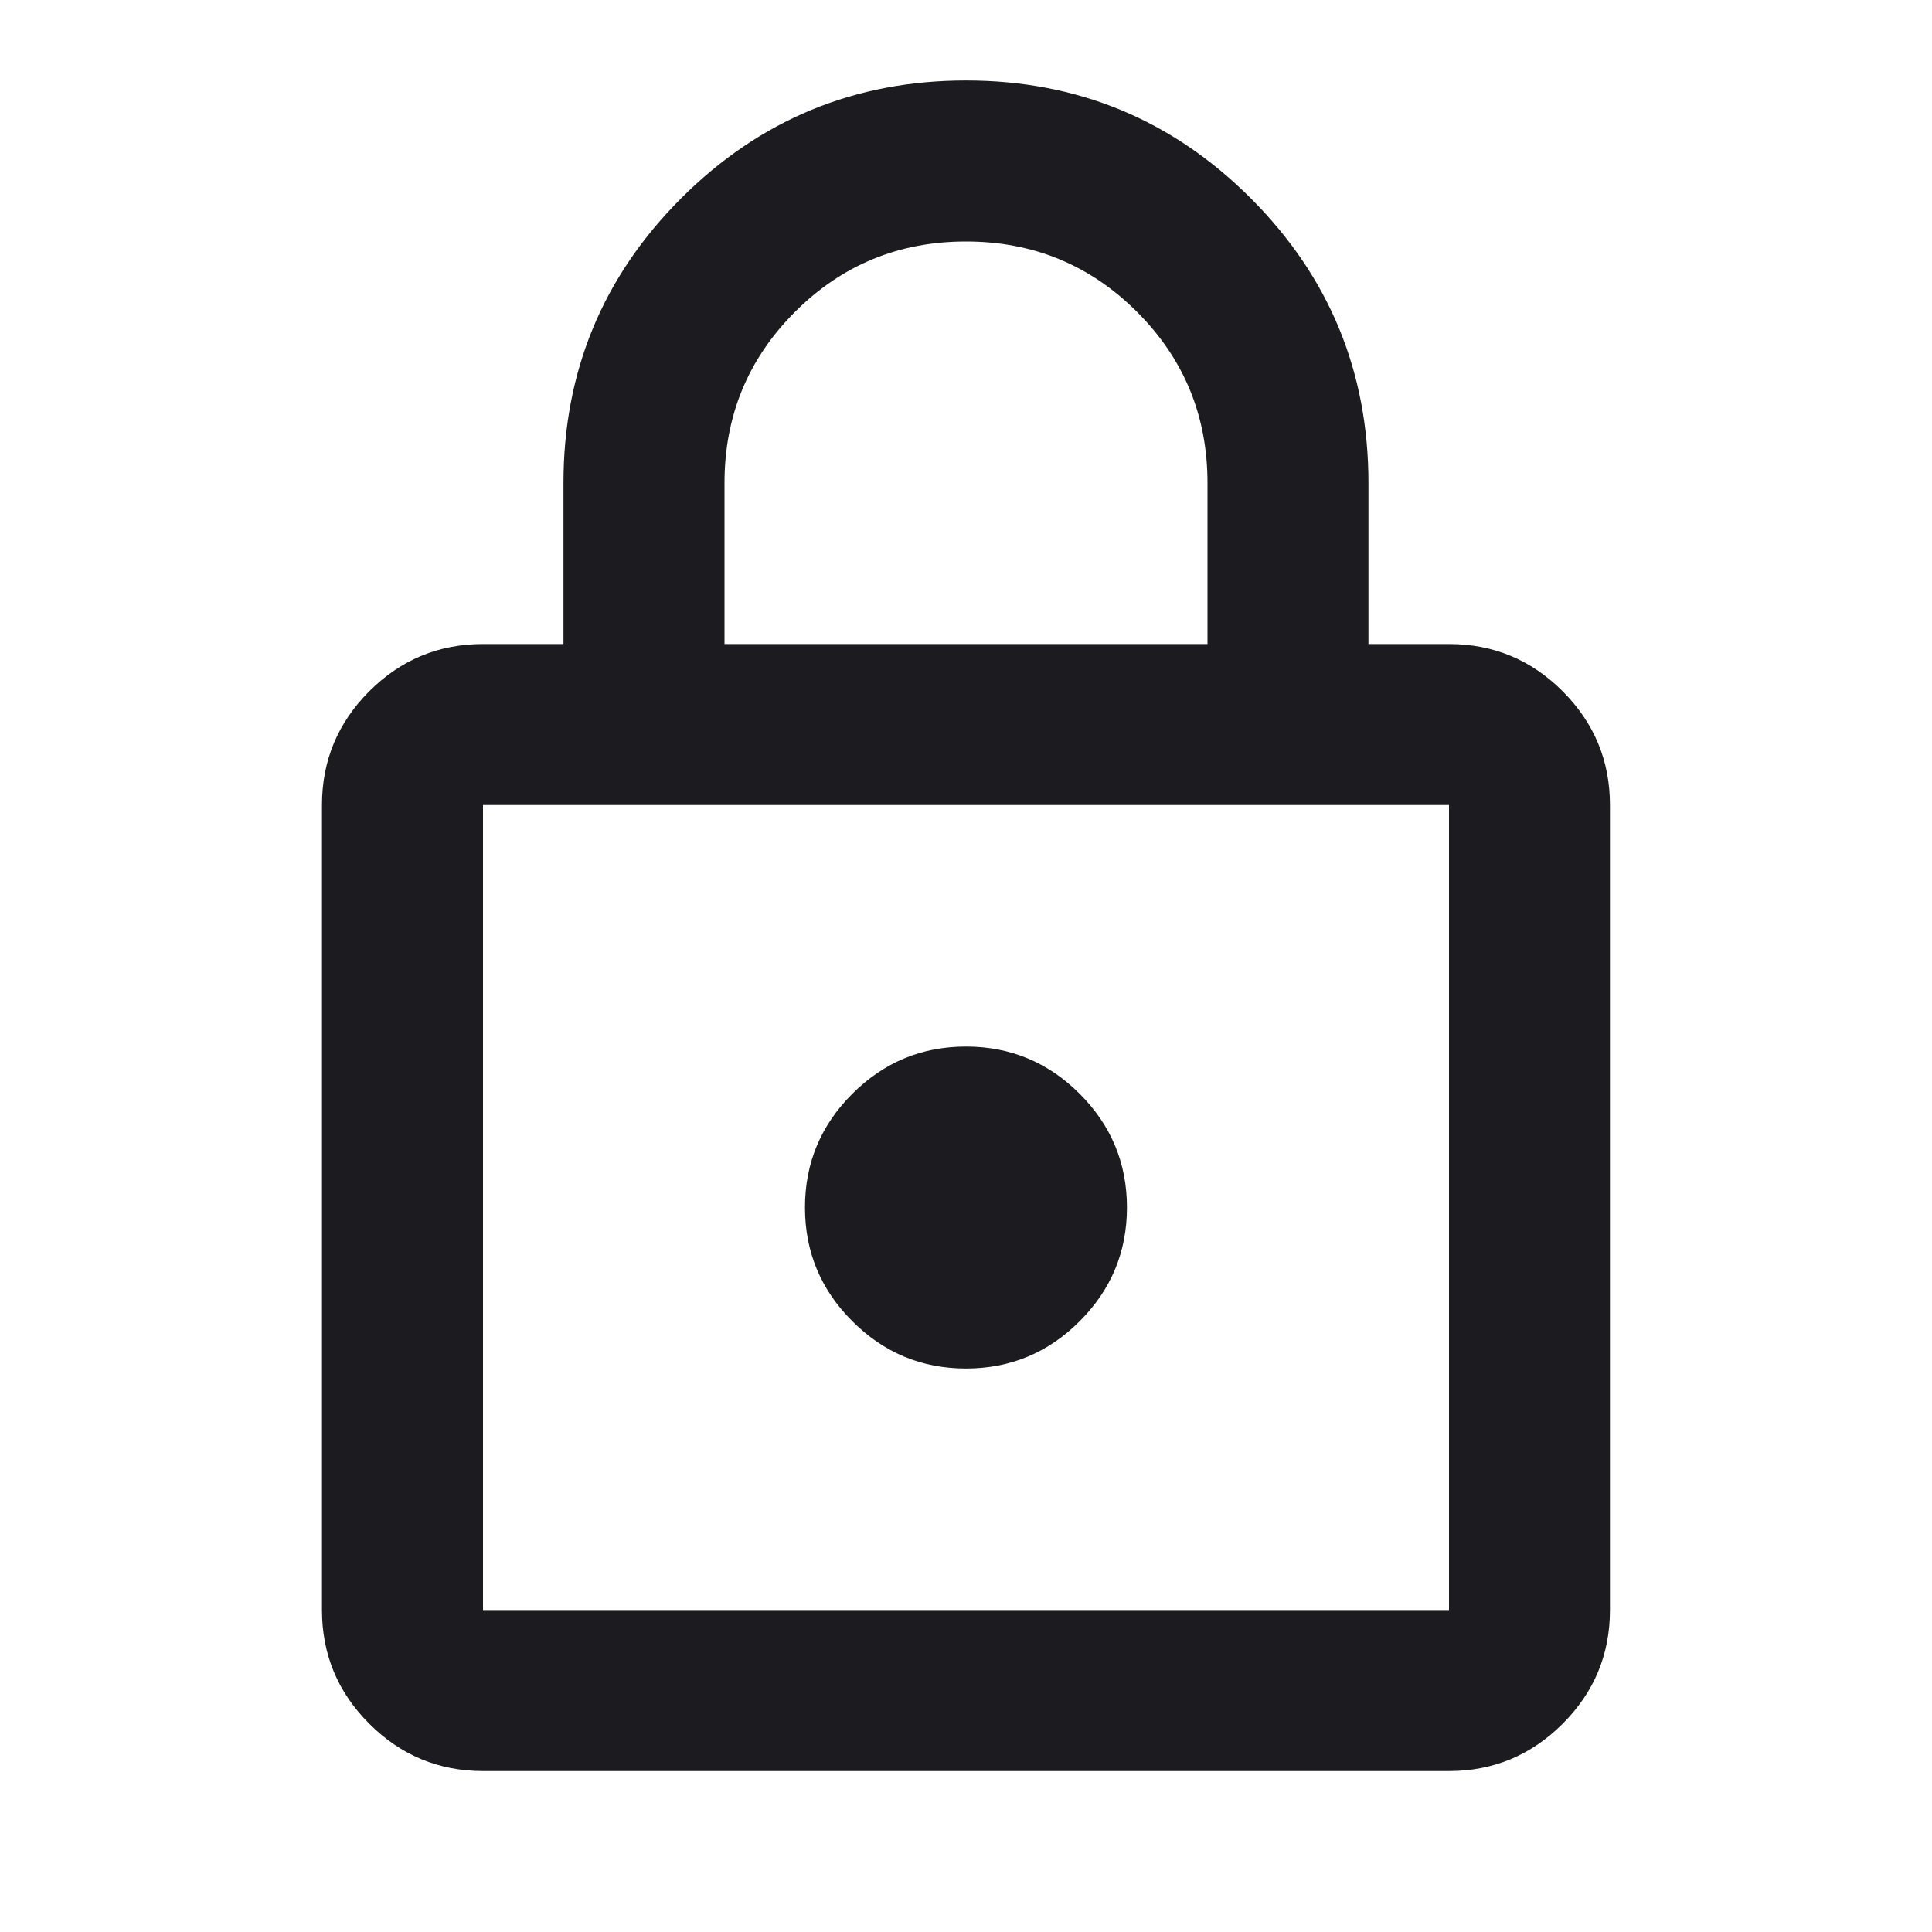 <svg width="26" height="26" viewBox="0 0 26 26" fill="none" xmlns="http://www.w3.org/2000/svg">
<mask id="mask0_215_569" style="mask-type:alpha" maskUnits="userSpaceOnUse" x="0" y="0" width="26" height="26">
<rect width="26" height="26" fill="#D9D9D9"/>
</mask>
<g mask="url(#mask0_215_569)">
<path d="M6.5 23.834C5.904 23.834 5.394 23.621 4.969 23.197C4.545 22.773 4.333 22.263 4.333 21.667V10.834C4.333 10.238 4.545 9.728 4.969 9.303C5.394 8.879 5.904 8.667 6.5 8.667H7.583V6.5C7.583 5.002 8.111 3.724 9.167 2.668C10.224 1.612 11.501 1.083 13 1.083C14.498 1.083 15.776 1.612 16.832 2.668C17.888 3.724 18.416 5.002 18.416 6.5V8.667H19.5C20.096 8.667 20.606 8.879 21.03 9.303C21.454 9.728 21.666 10.238 21.666 10.834V21.667C21.666 22.263 21.454 22.773 21.03 23.197C20.606 23.621 20.096 23.834 19.5 23.834H6.5ZM6.5 21.667H19.5V10.834H6.5V21.667ZM13 18.417C13.595 18.417 14.106 18.205 14.53 17.78C14.954 17.356 15.166 16.846 15.166 16.25C15.166 15.654 14.954 15.144 14.53 14.72C14.106 14.296 13.595 14.084 13 14.084C12.404 14.084 11.894 14.296 11.47 14.72C11.045 15.144 10.833 15.654 10.833 16.25C10.833 16.846 11.045 17.356 11.47 17.78C11.894 18.205 12.404 18.417 13 18.417ZM9.75 8.667H16.25V6.5C16.25 5.597 15.934 4.83 15.302 4.198C14.67 3.566 13.902 3.25 13 3.25C12.097 3.25 11.329 3.566 10.698 4.198C10.066 4.83 9.75 5.597 9.75 6.5V8.667Z" fill="#1C1B1F"/>
</g>
</svg>
